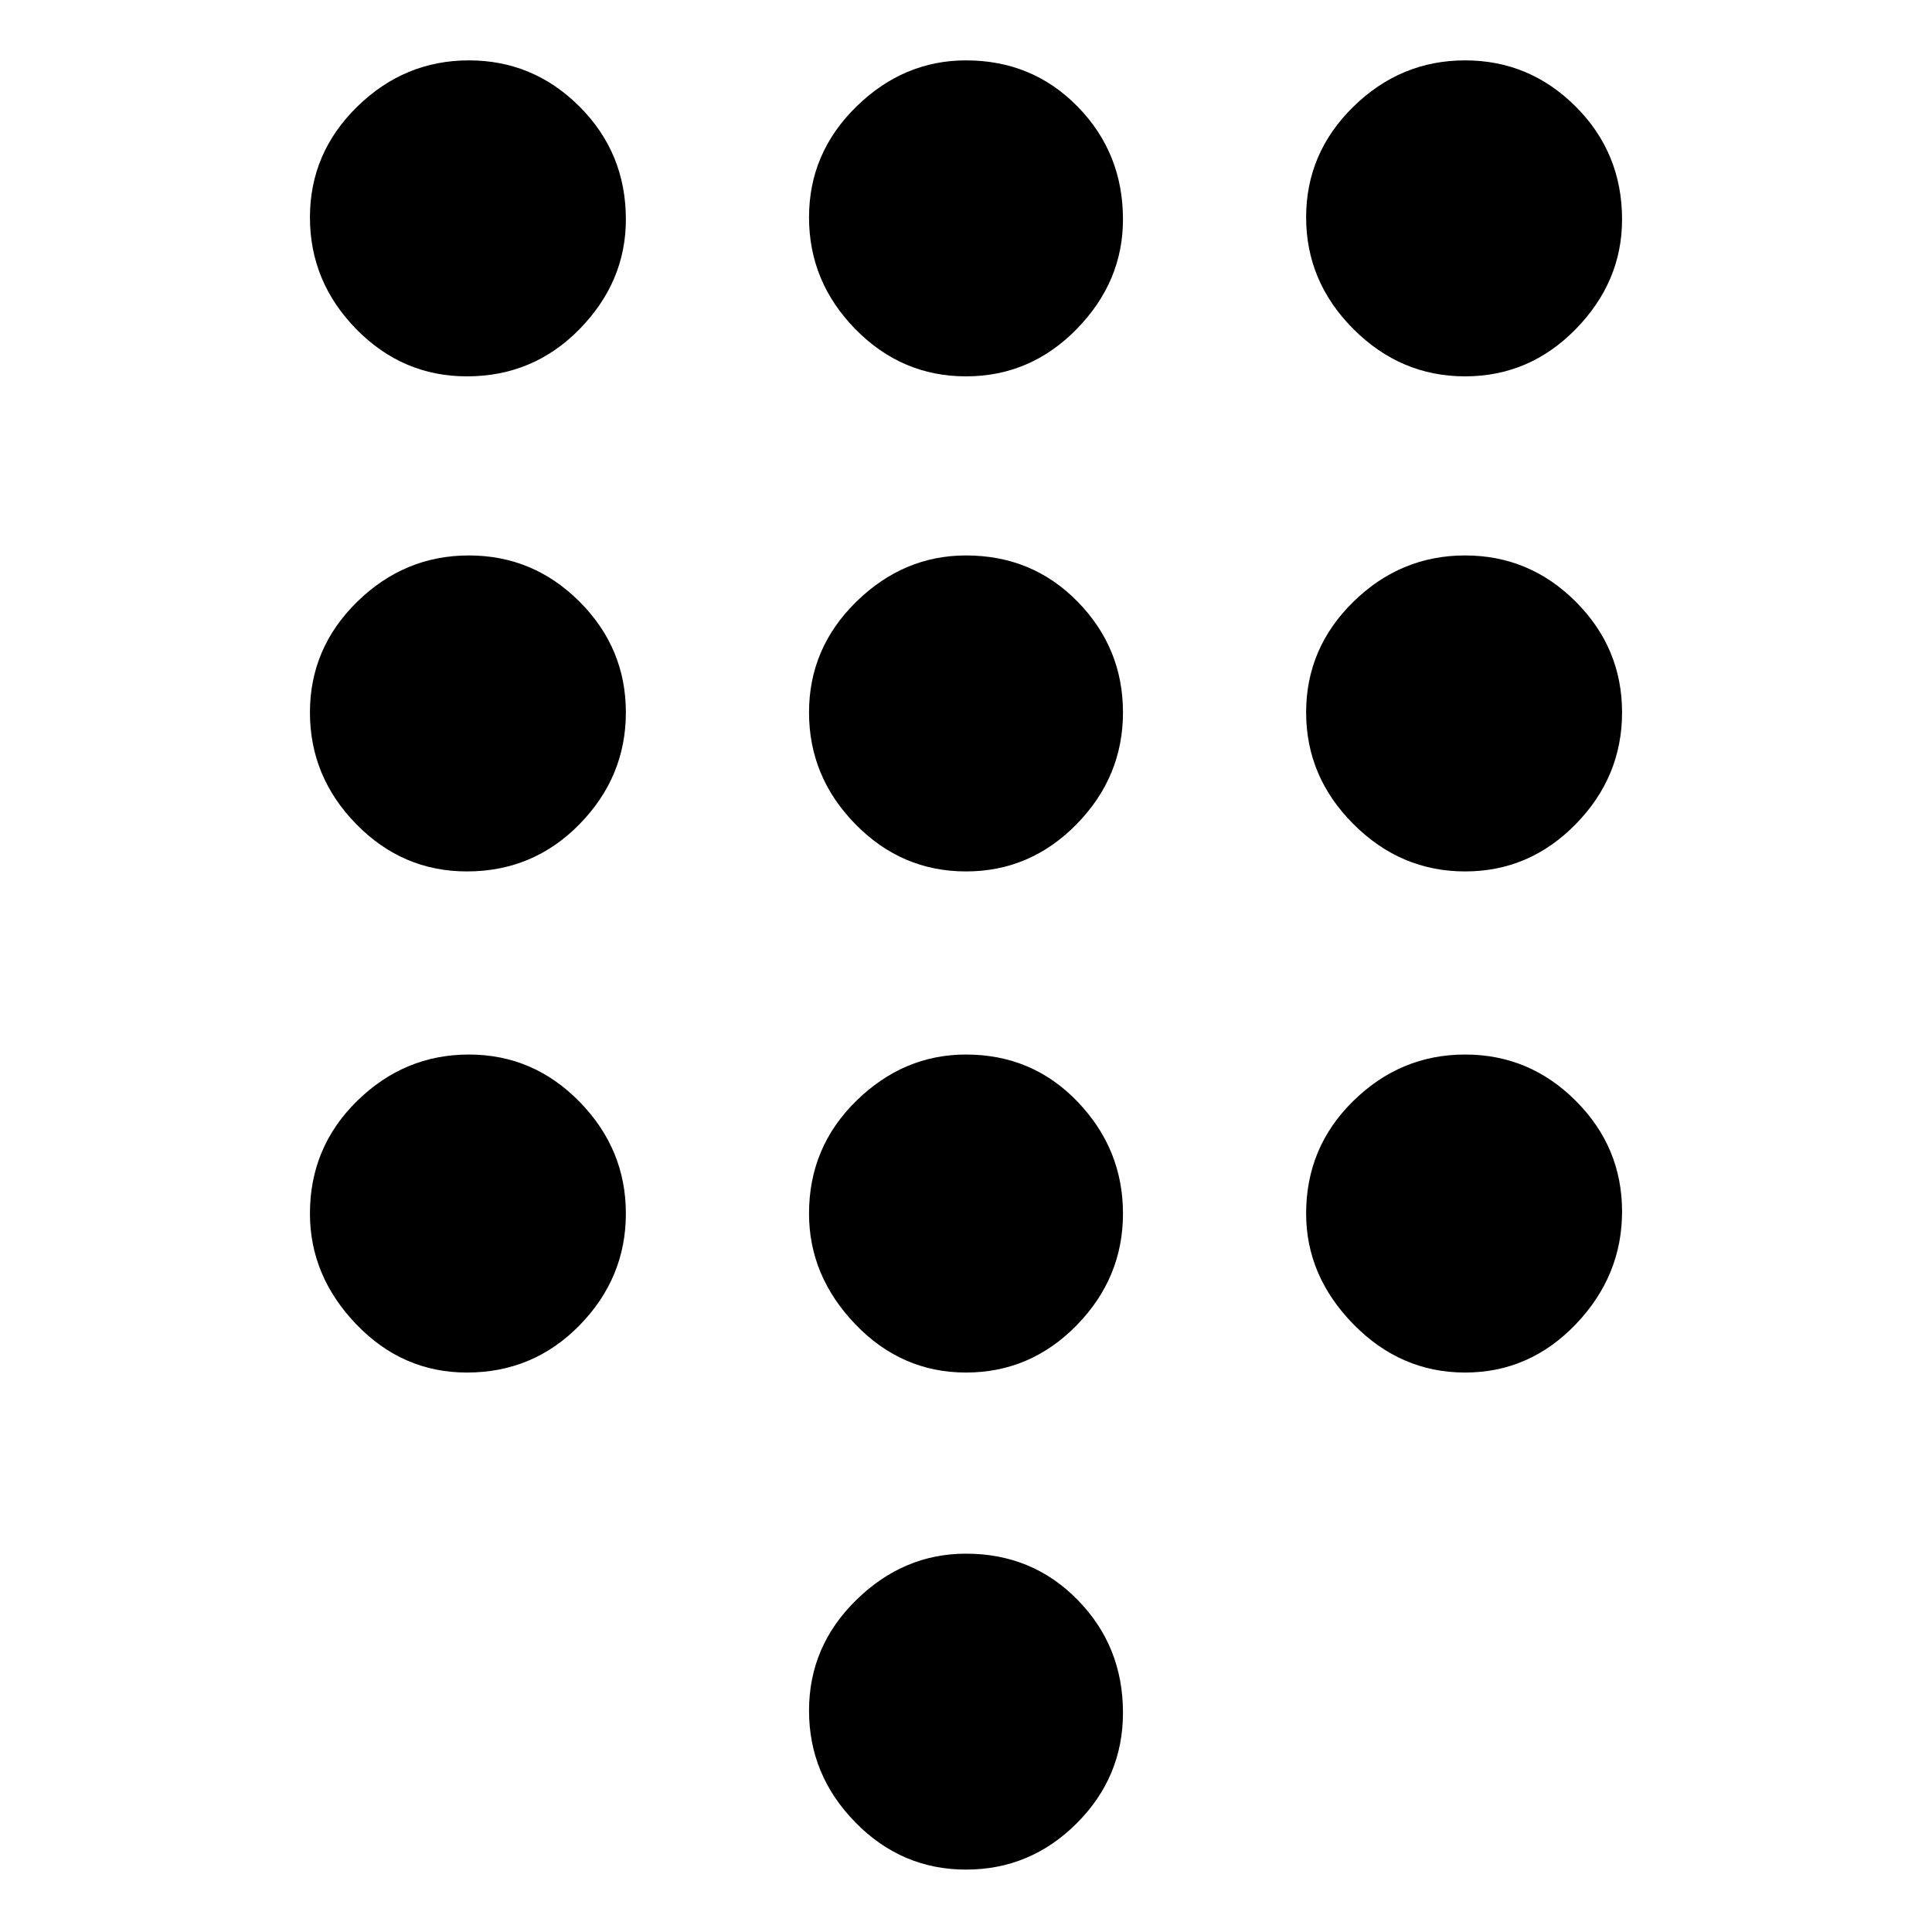 <svg xmlns="http://www.w3.org/2000/svg" height="40" width="40"><path d="M20 38.708q-1.333 0-2.292-.979-.958-.979-.958-2.312 0-1.334.979-2.292.979-.958 2.271-.958 1.375 0 2.312.958.938.958.938 2.333 0 1.334-.958 2.292-.959.958-2.292.958ZM9.667 7.792q-1.334 0-2.292-.979-.958-.98-.958-2.313 0-1.333.979-2.292.979-.958 2.312-.958 1.334 0 2.292.958.958.959.958 2.334 0 1.291-.958 2.271-.958.979-2.333.979Zm0 10.25q-1.334 0-2.292-.98-.958-.979-.958-2.312 0-1.333.979-2.292.979-.958 2.312-.958 1.334 0 2.292.958.958.959.958 2.292 0 1.333-.958 2.312-.958.98-2.333.98Zm0 10.375q-1.334 0-2.292-1-.958-1-.958-2.292 0-1.375.979-2.333.979-.959 2.312-.959 1.334 0 2.292.979.958.98.958 2.313 0 1.333-.958 2.313-.958.979-2.333.979ZM30.333 7.792q-1.333 0-2.312-.979-.979-.98-.979-2.313 0-1.333.979-2.292.979-.958 2.312-.958 1.334 0 2.292.958.958.959.958 2.334 0 1.291-.958 2.271-.958.979-2.292.979ZM20 28.417q-1.333 0-2.292-1-.958-1-.958-2.292 0-1.375.979-2.333.979-.959 2.271-.959 1.375 0 2.312.979.938.98.938 2.313 0 1.333-.958 2.313-.959.979-2.292.979Zm10.333 0q-1.333 0-2.312-1-.979-1-.979-2.292 0-1.375.979-2.333.979-.959 2.312-.959 1.334 0 2.292.959.958.958.958 2.291 0 1.334-.958 2.334t-2.292 1Zm0-10.375q-1.333 0-2.312-.98-.979-.979-.979-2.312 0-1.333.979-2.292.979-.958 2.312-.958 1.334 0 2.292.958.958.959.958 2.292 0 1.333-.958 2.312-.958.98-2.292.98Zm-10.333 0q-1.333 0-2.292-.98-.958-.979-.958-2.312 0-1.333.979-2.292.979-.958 2.271-.958 1.375 0 2.312.958.938.959.938 2.292 0 1.333-.958 2.312-.959.98-2.292.98Zm0-10.25q-1.333 0-2.292-.979-.958-.98-.958-2.313 0-1.333.979-2.292.979-.958 2.271-.958 1.375 0 2.312.958.938.959.938 2.334 0 1.291-.958 2.271-.959.979-2.292.979Z"/></svg>